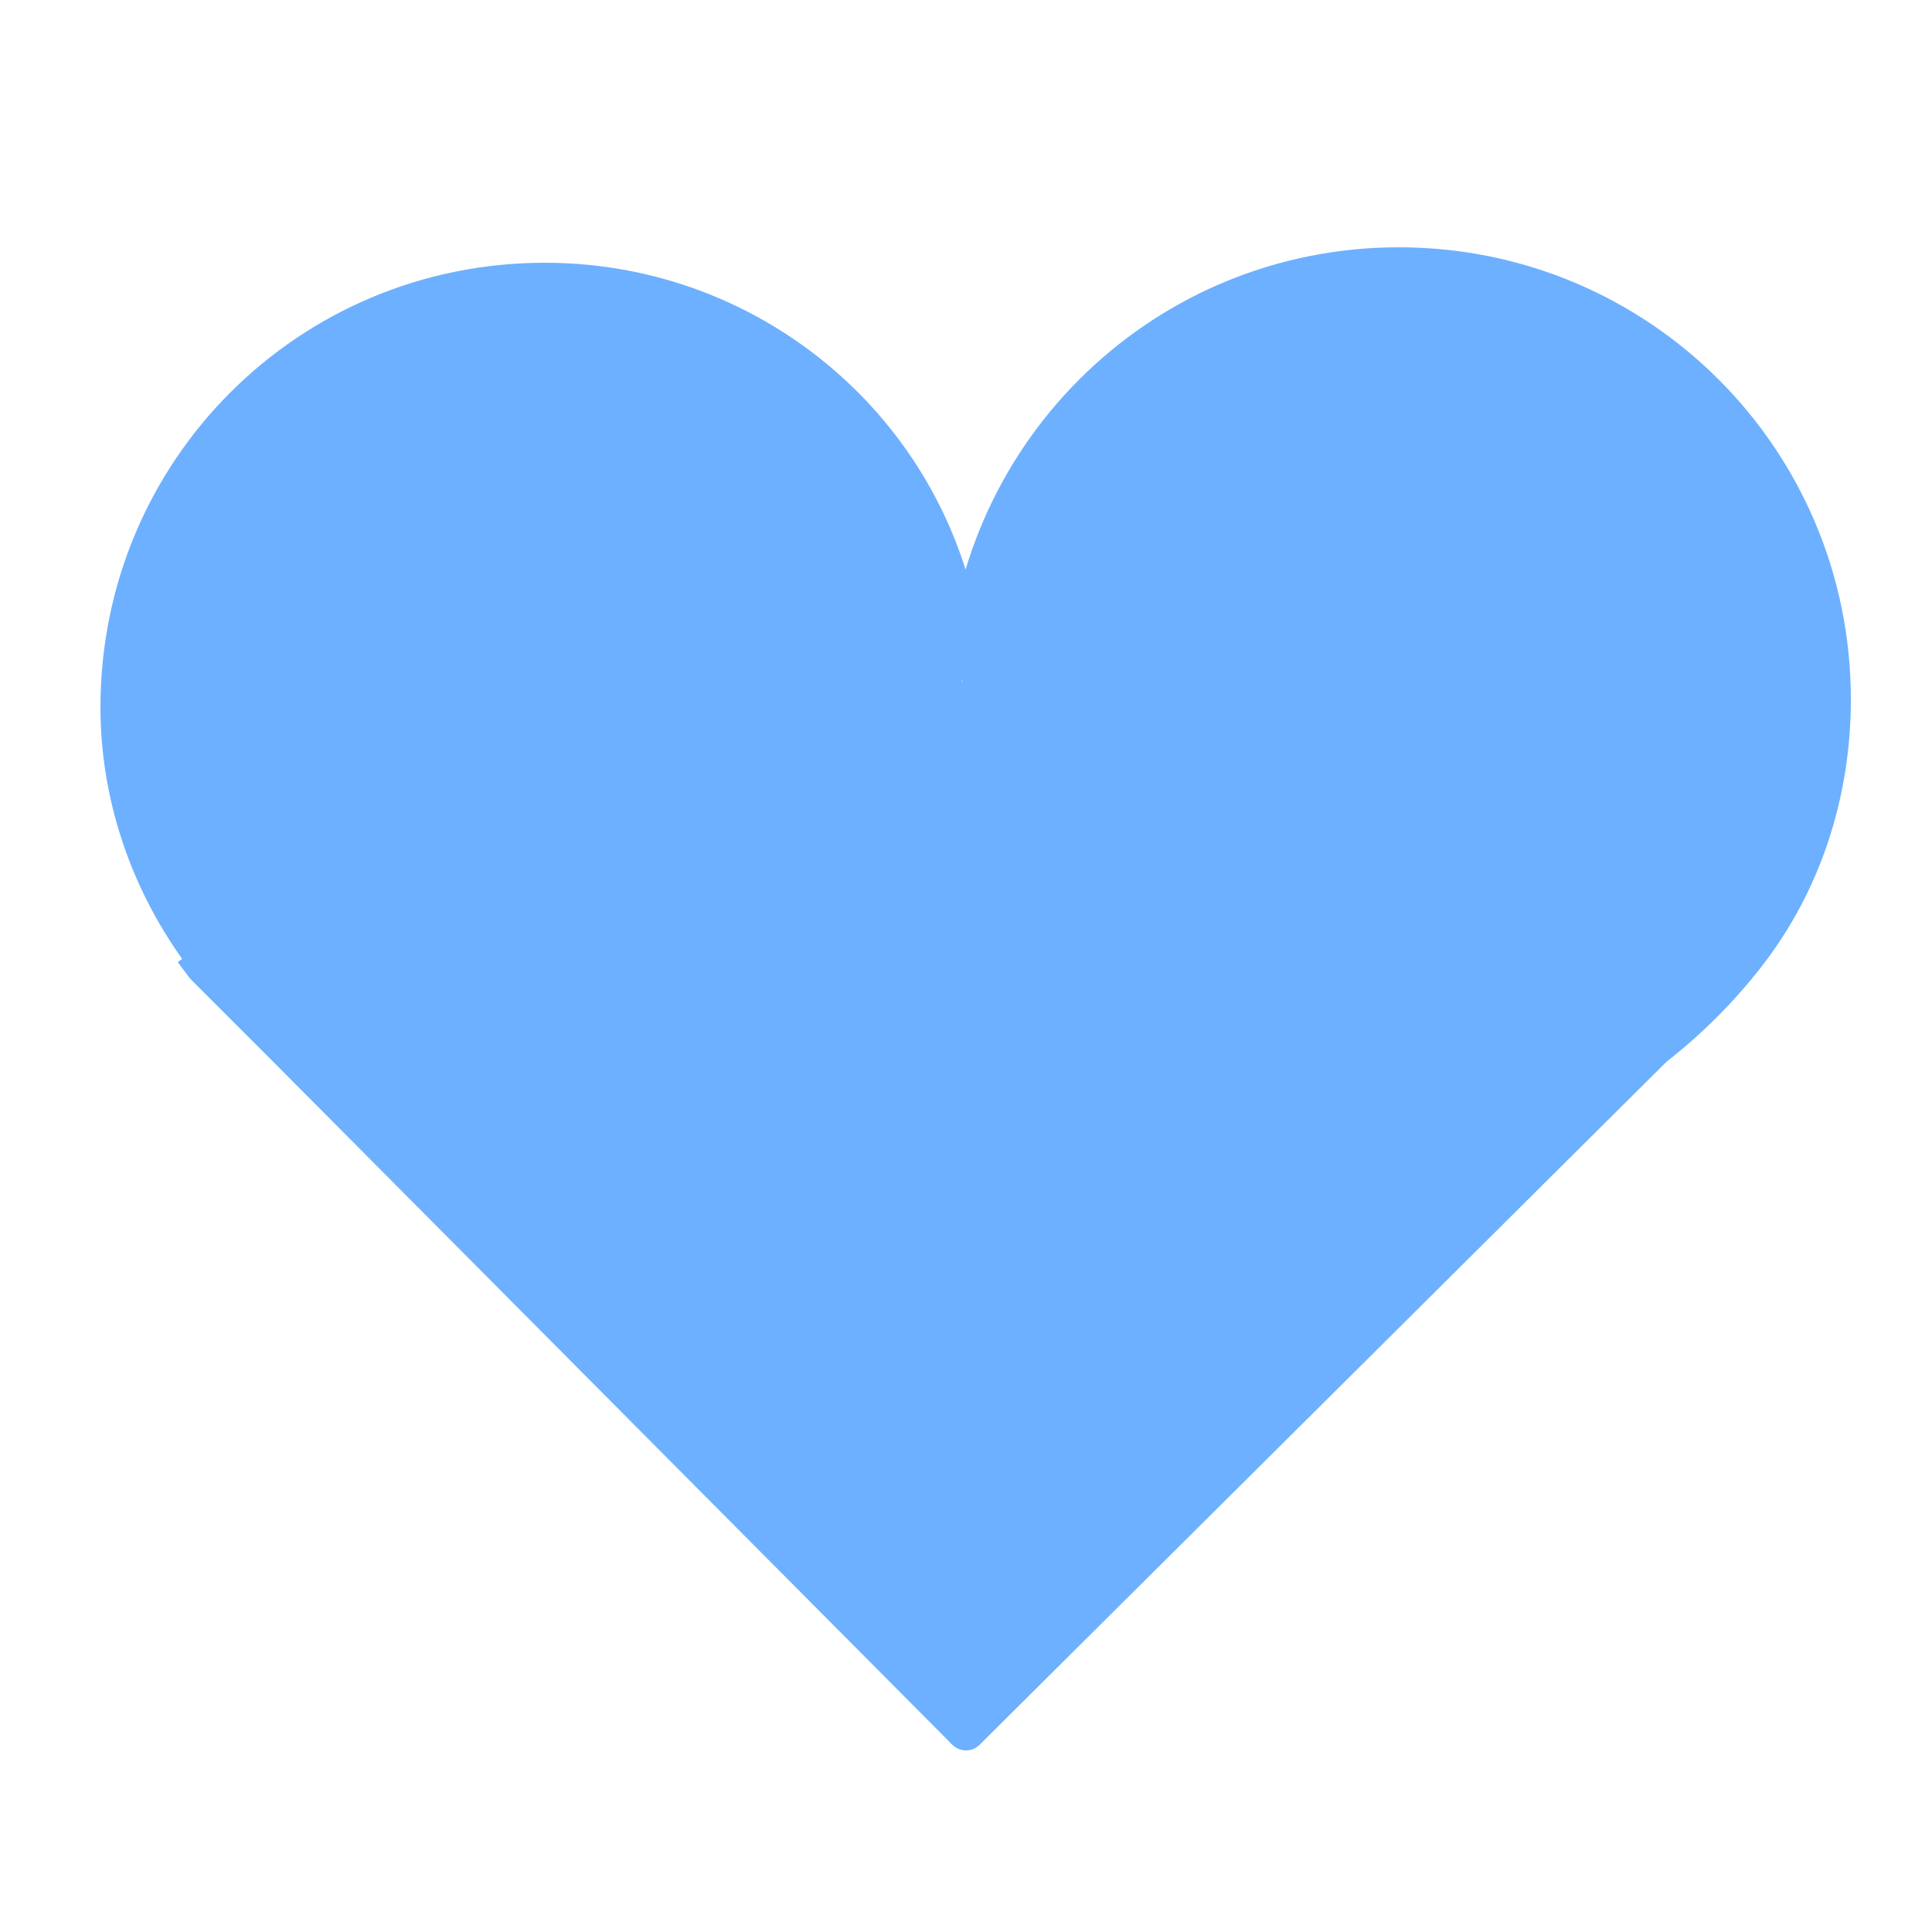 <svg xmlns="http://www.w3.org/2000/svg" viewBox="0 0 50 50" style="enable-background:new 0 0 50 50" xml:space="preserve"><style>.st1{fill:none;stroke:#6db0ff;stroke-miterlimit:10}</style><g id="Слой_1"><g id="XMLID_1_"><g id="XMLID_2_"><path d="m7.3 27-2-2C3.9 23.2 3 20.9 3 18.4c0-6.1 4.9-11 11-11 5.8 0 10.6 4.5 10.9 10.3.3-6 5.2-10.7 11.2-10.7 6.2 0 11.2 5 11.2 11.2 0 2.5-.8 4.8-2.2 6.6l-2.4 2.4L25 44.8 7.3 27z" style="fill:#6db0ff"/><path class="st1" d="M9 28c-.6-.3-1.1-.7-1.6-1.1-.8-.6-1.4-1.3-2-2-1.4-1.8-2.3-4.1-2.3-6.6 0-6.1 4.9-11 11-11 5.8 0 10.6 4.5 10.9 10.3M42.8 27.1c-.3.2-.5.4-.8.5M25 17.6c.3-6 5.2-10.7 11.2-10.7 6.2 0 11.2 5 11.2 11.2 0 2.5-.8 4.8-2.2 6.6-.7.9-1.5 1.7-2.4 2.4"/><path class="st1" d="m5 24.6.3.4 2 2L25 44.8"/><path style="fill:none;stroke:#6db0ff;stroke-linecap:round;stroke-miterlimit:10" d="M42.8 27.1 25 44.8"/><path class="st1" d="m45.2 24.7-2.4 2.4"/></g></g></g></svg>